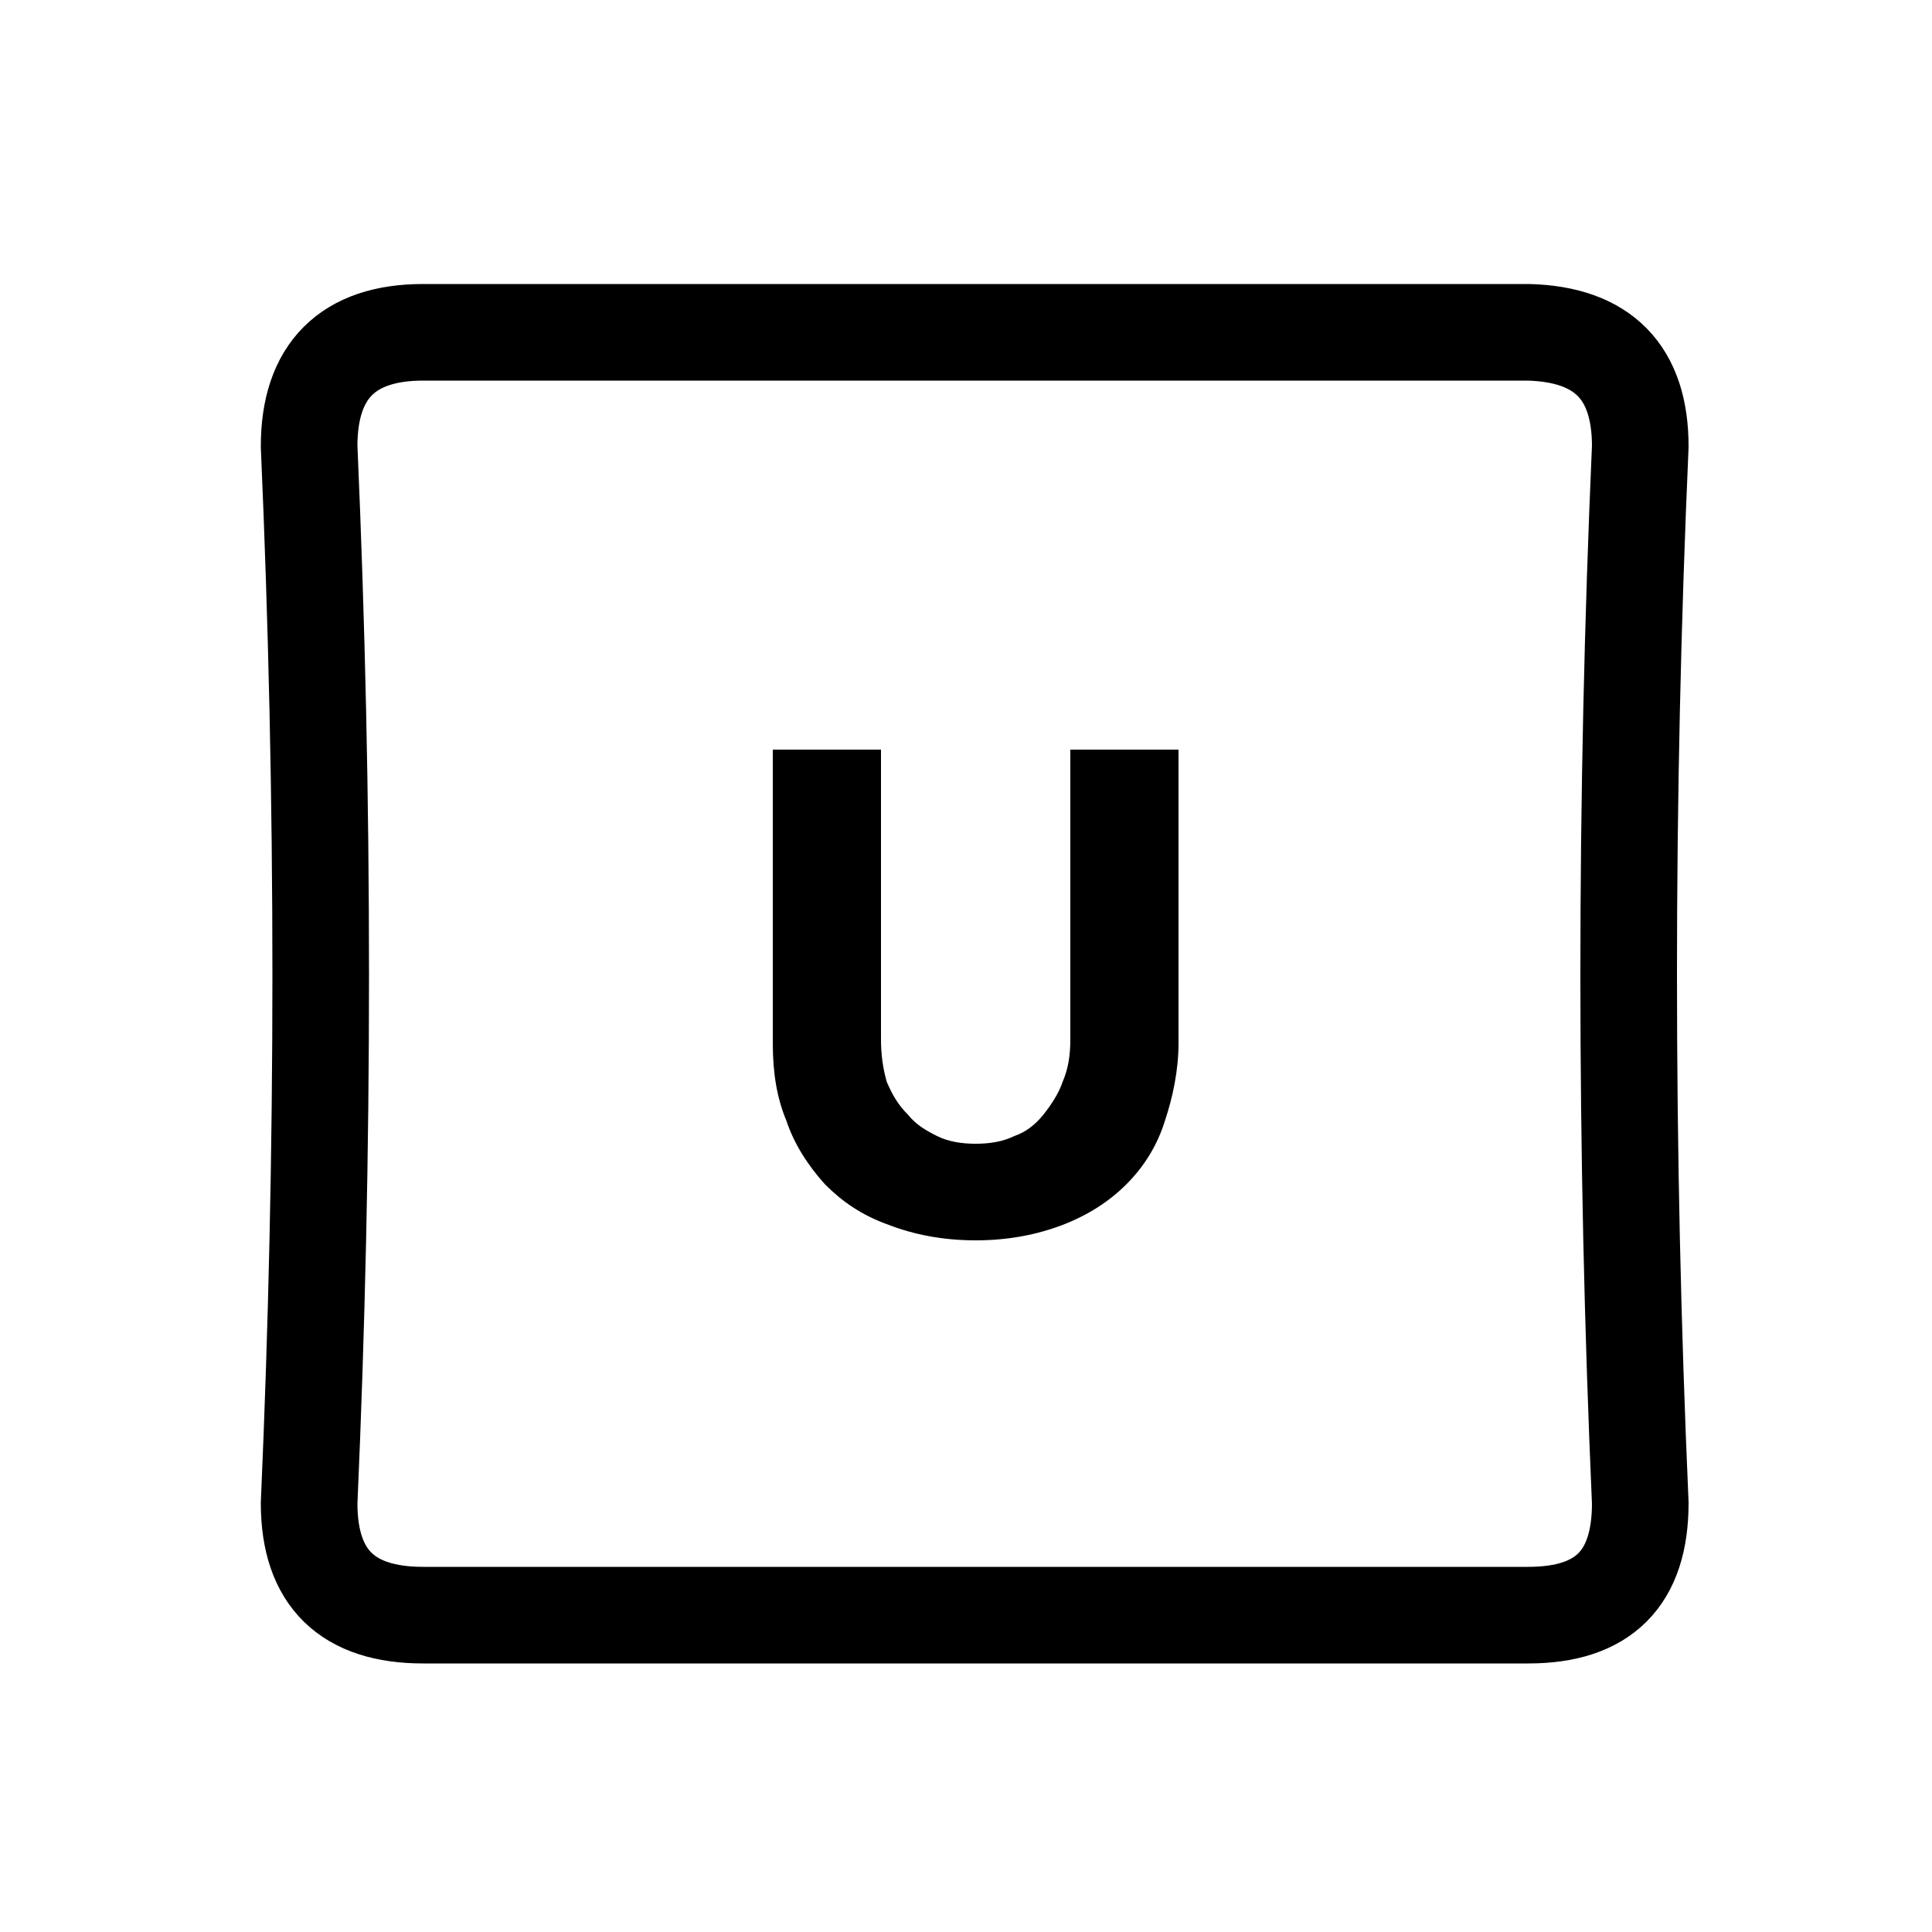 <?xml version="1.0" encoding="utf-8"?>
<!-- Generator: Adobe Illustrator 24.1.2, SVG Export Plug-In . SVG Version: 6.00 Build 0)  -->
<svg version="1.1" id="Layer_1" xmlns="http://www.w3.org/2000/svg" xmlns:xlink="http://www.w3.org/1999/xlink" x="0px" y="0px"
	 viewBox="0 0 100 100" style="enable-background:new 0 0 100 100;" xml:space="preserve">
<g transform="matrix( 1, 0, 0, 1, 0,0) ">
	<g>
		<g id="Layer1_0_FILL">
			<path style="fill:#000000;" d="M60.9,38.8h-5.5v15c0,0.8-0.1,1.5-0.4,2.2c-0.2,0.6-0.6,1.2-1,1.7c-0.4,0.5-0.9,0.9-1.5,1.1
				c-0.6,0.3-1.3,0.4-2,0.4s-1.4-0.1-2-0.4c-0.6-0.3-1.1-0.6-1.5-1.1c-0.5-0.5-0.8-1-1.1-1.7c-0.2-0.7-0.3-1.4-0.3-2.2v-15H40V54
				c0,1.5,0.2,2.8,0.7,4c0.4,1.2,1.1,2.3,2,3.3c0.9,0.9,1.9,1.6,3.3,2.1c1.3,0.5,2.8,0.8,4.5,0.8c1.7,0,3.2-0.3,4.5-0.8
				c1.3-0.5,2.4-1.2,3.3-2.1c0.9-0.9,1.6-2,2-3.3c0.4-1.2,0.7-2.6,0.7-4V38.8z"/>
		</g>
	</g>
	<g>
		<path id="Layer1_0_1_STROKES" style="fill:none;stroke:#000000;stroke-width:5;stroke-linecap:round;stroke-linejoin:round;" d="
			M84.9,23.1c-0.8,18.2-0.8,36.5,0,54.7c0,3.9-1.9,5.8-5.8,5.8H21.9c-3.9,0-5.9-1.9-5.9-5.8c0.8-18.2,0.8-36.4,0-54.7
			c0-3.9,2-5.9,5.9-5.9h57.2C83,17.3,84.9,19.3,84.9,23.1z"/>
	</g>
</g>
</svg>
